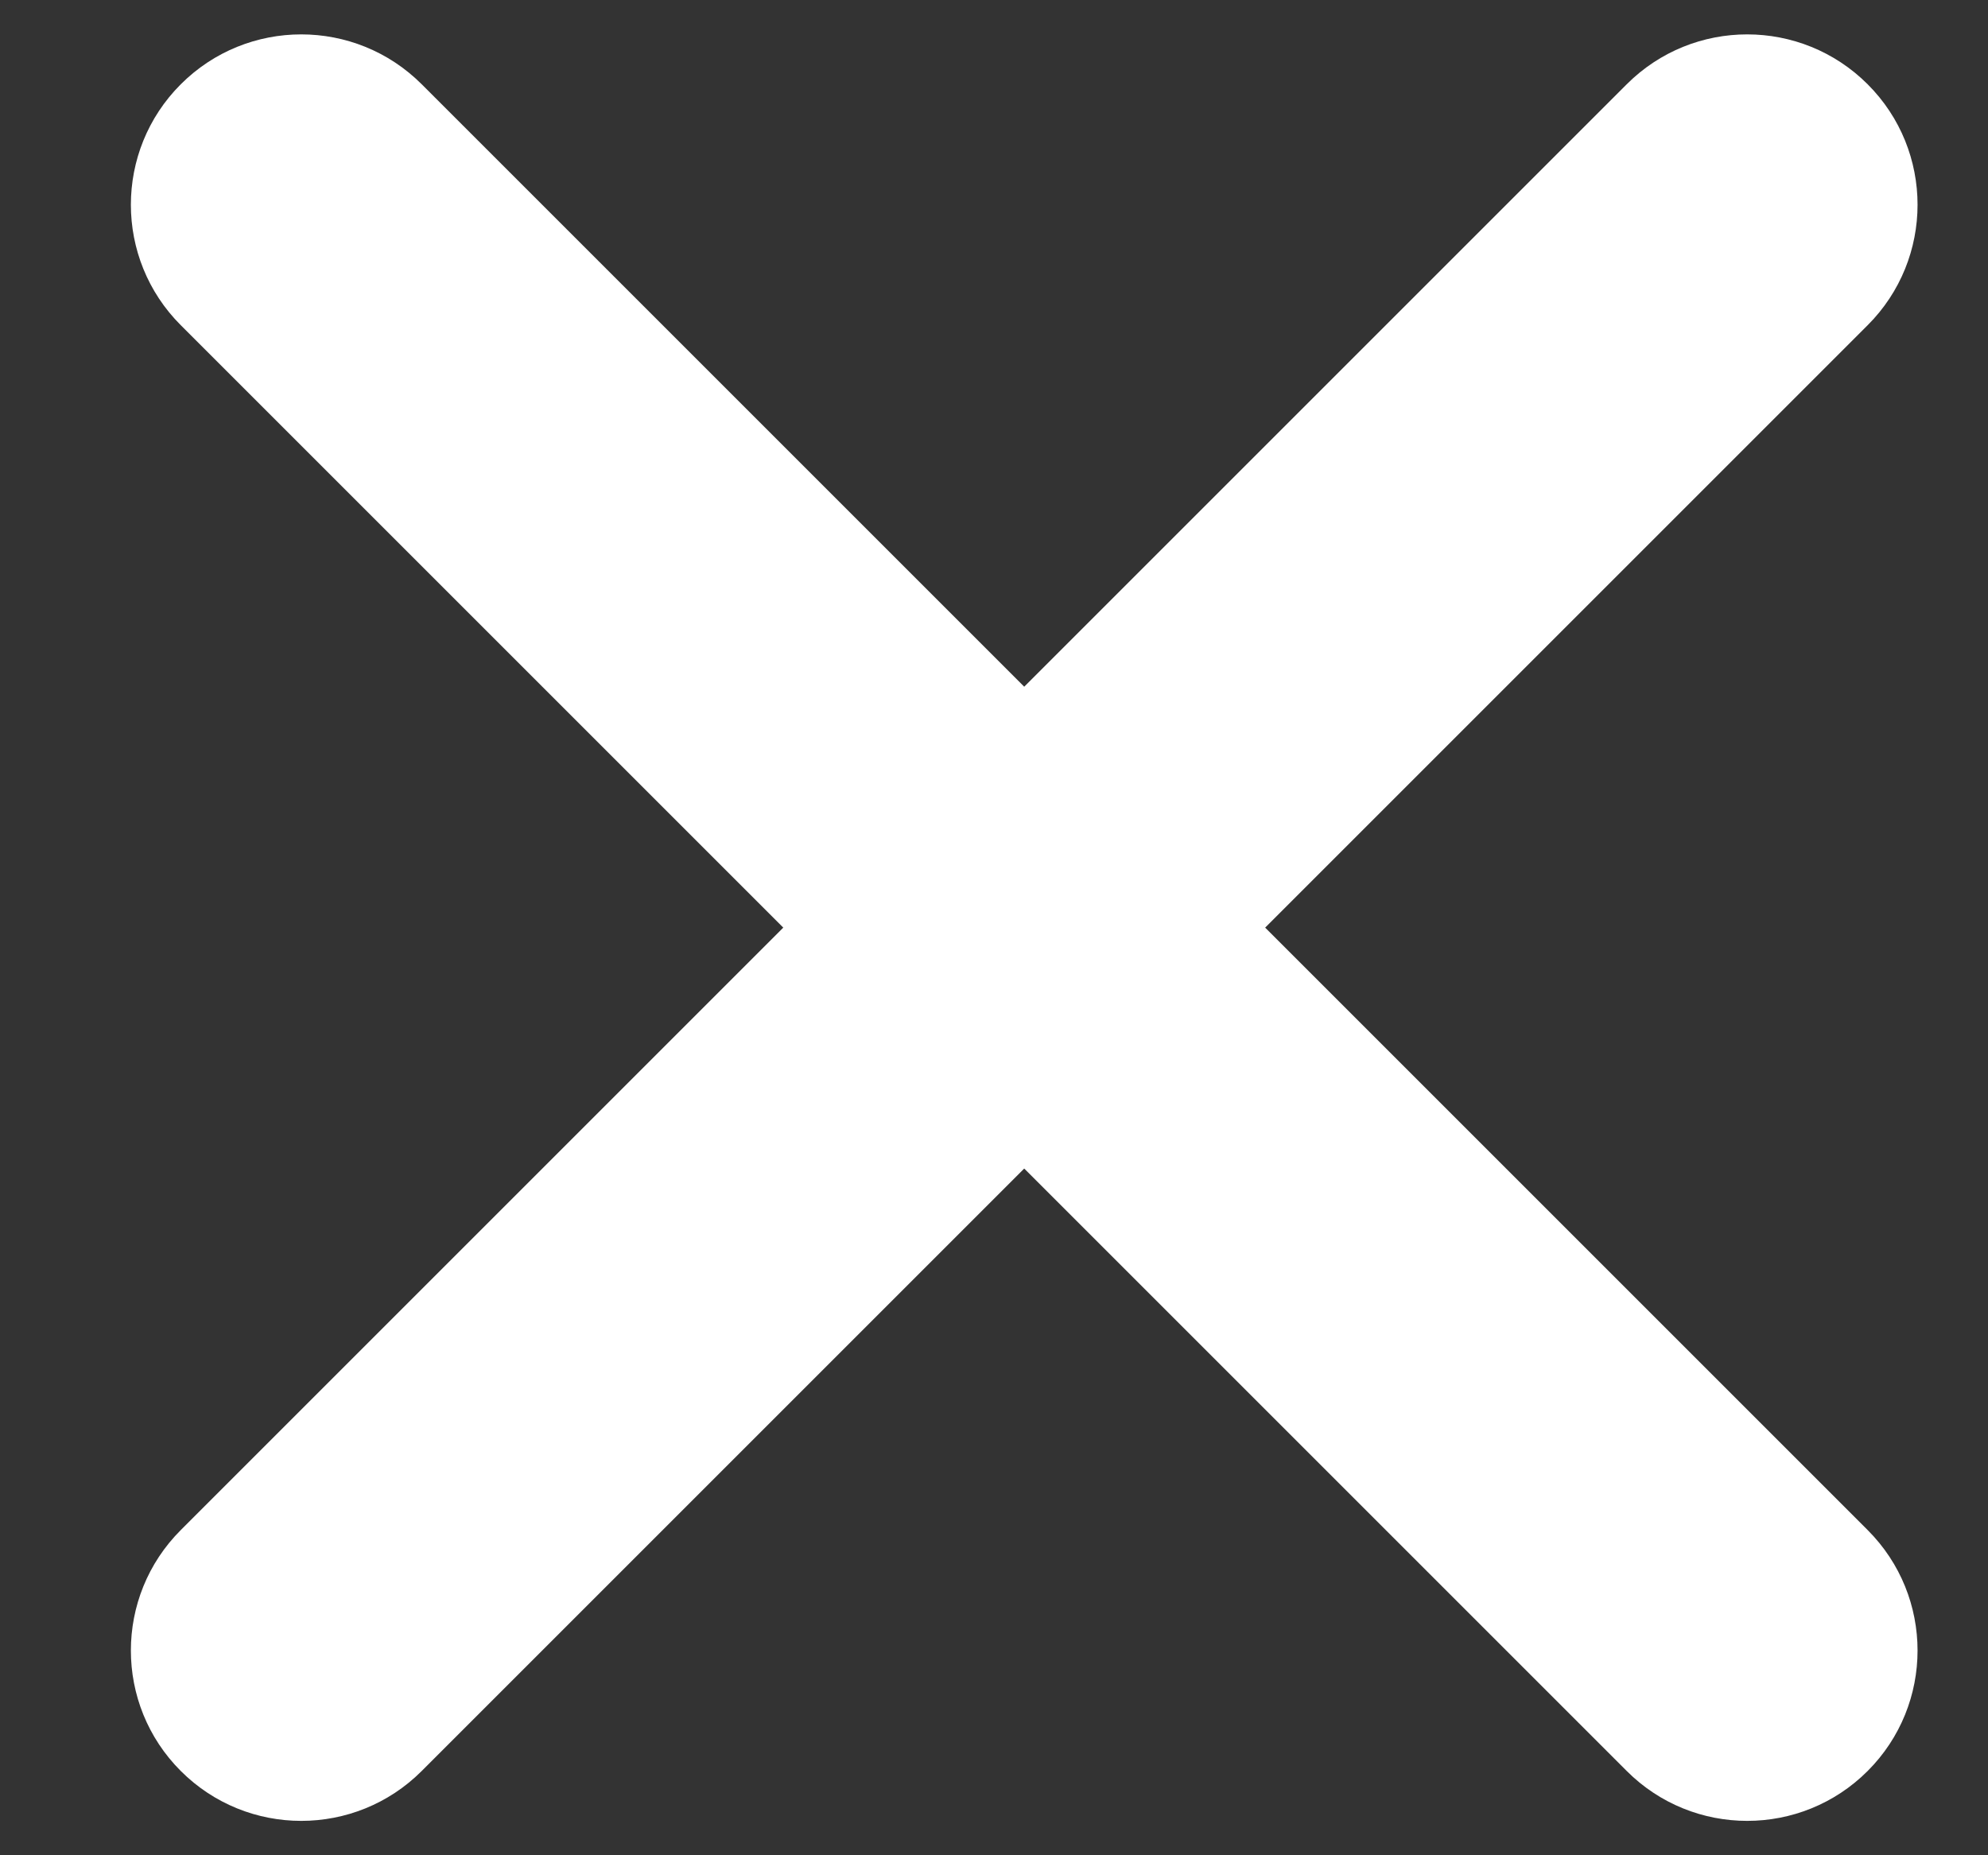 <svg width="15" height="14" viewBox="0 0 15 14" fill="none" xmlns="http://www.w3.org/2000/svg">
<rect x="0" y="0" width="15" height="14" fill="#333333" stroke="none"/>
<path d="M14.092 0.636C14.594 1.138 14.594 1.952 14.092 2.454L9.546 7L14.092 11.546C14.594 12.048 14.594 12.862 14.092 13.364C13.59 13.866 12.776 13.866 12.274 13.364L7.728 8.818L3.182 13.364C2.68 13.866 1.866 13.866 1.364 13.364C0.862 12.862 0.862 12.048 1.364 11.546L5.91 7L1.364 2.454C0.862 1.952 0.862 1.138 1.364 0.636C1.866 0.134 2.68 0.134 3.182 0.636L7.728 5.182L12.274 0.636C12.776 0.134 13.59 0.134 14.092 0.636Z" fill="#fff"/>
</svg>
